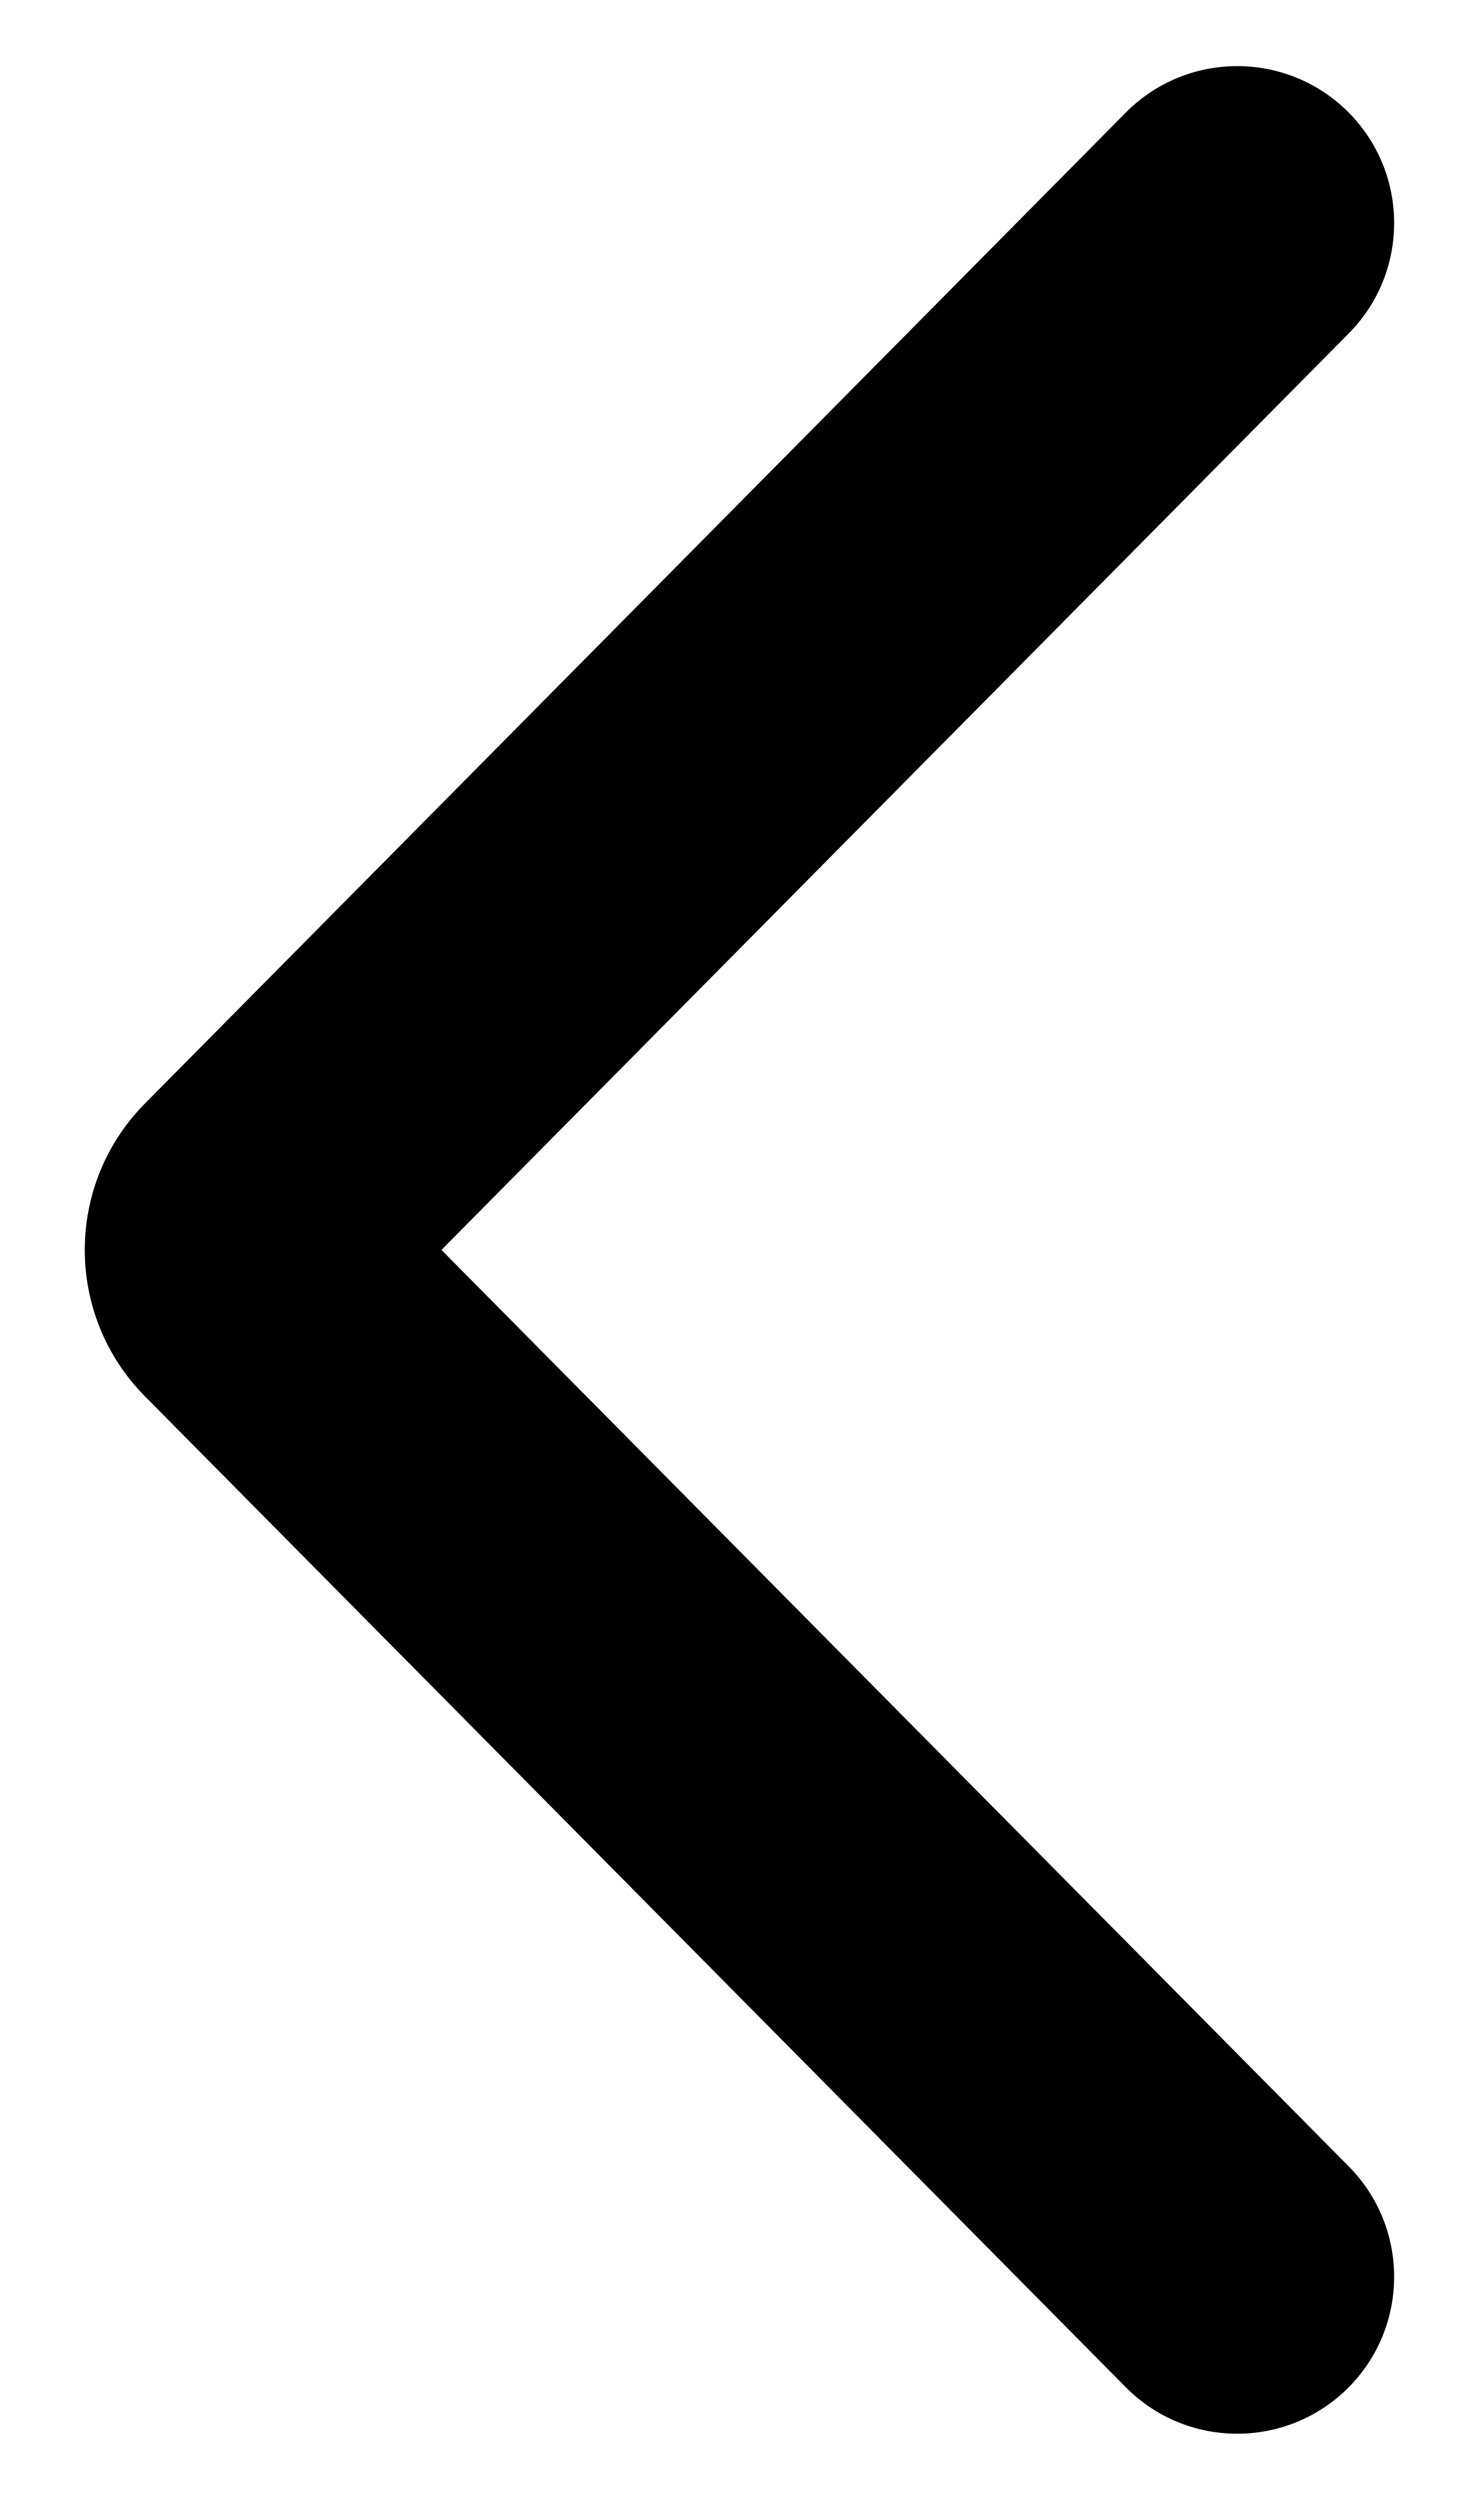 <svg width="14" height="24" viewBox="0 0 14 24" fill="none" xmlns="http://www.w3.org/2000/svg">
<path d="M10.81 1.081C11.399 0.486 12.361 0.486 12.951 1.081C13.532 1.668 13.532 2.614 12.951 3.201L4.239 12L12.951 20.799C13.532 21.386 13.532 22.332 12.951 22.919C12.361 23.514 11.399 23.514 10.81 22.919L1.393 13.407C0.621 12.628 0.621 11.372 1.393 10.593L10.81 1.081Z" fill="black"/>
</svg>
